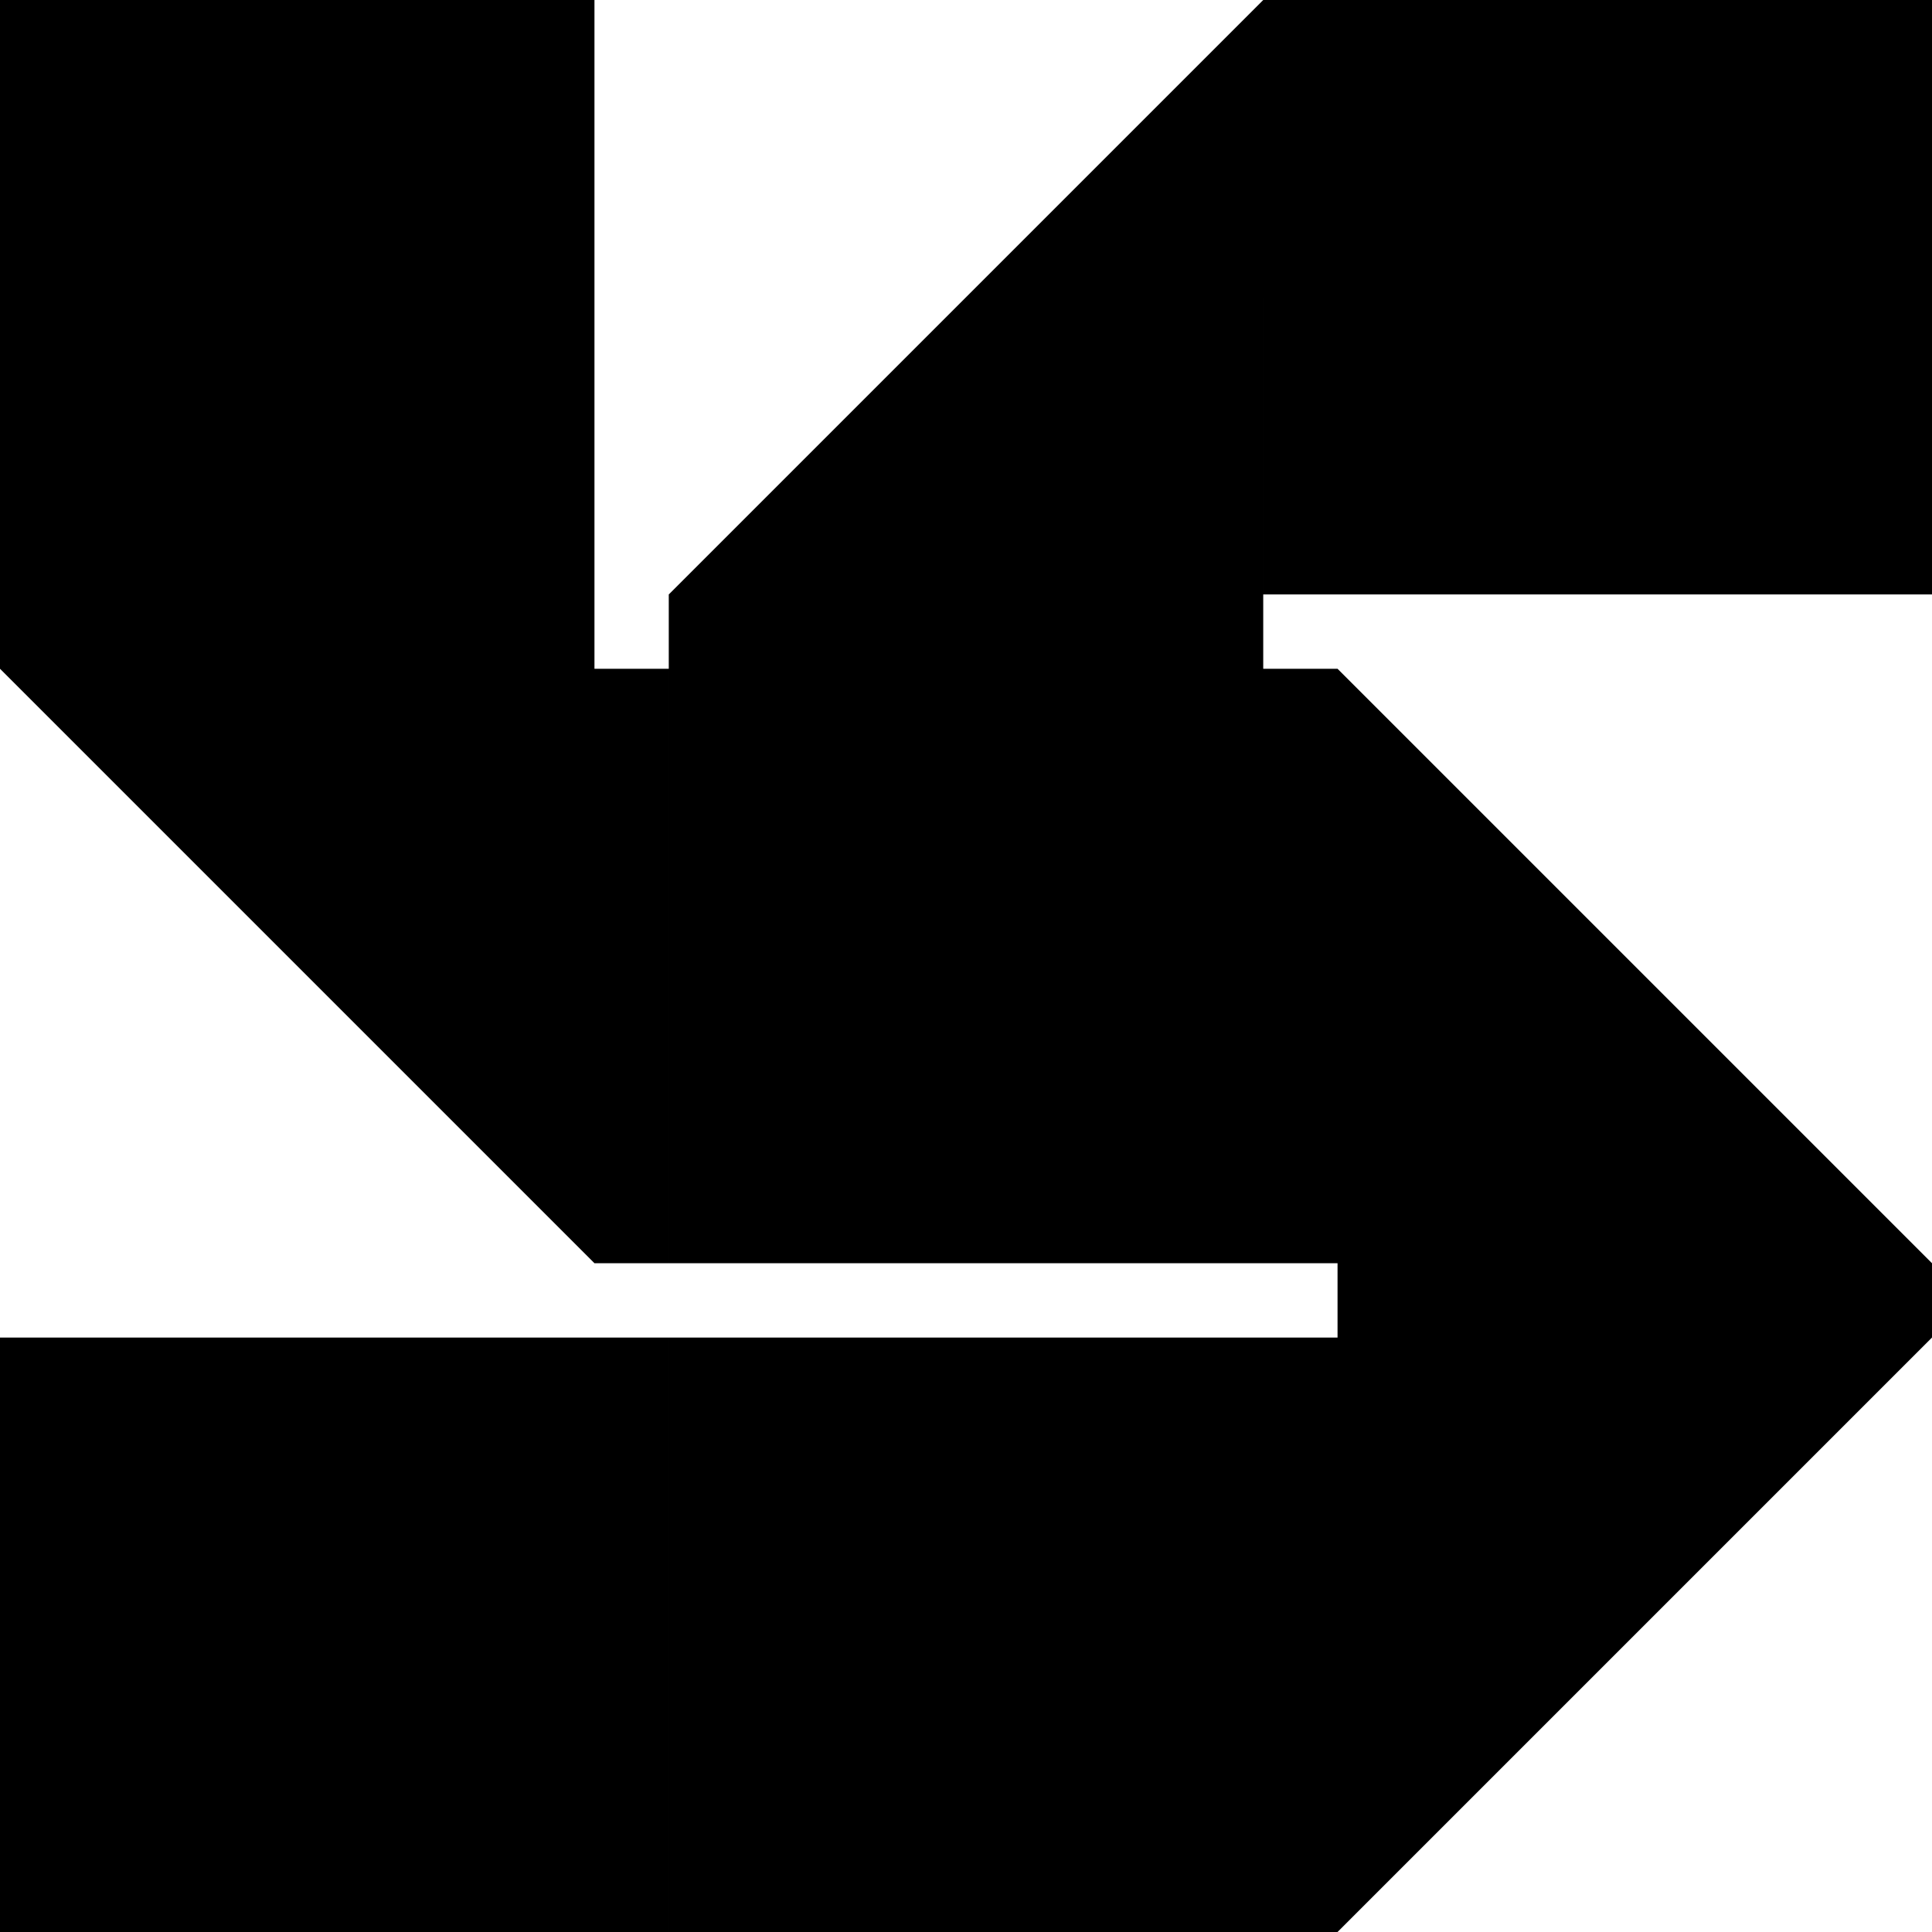 <?xml version="1.0" encoding="UTF-8"?><svg id="Layer_2" xmlns="http://www.w3.org/2000/svg" viewBox="0 0 234 234"><defs><style>.cls-1{fill:#000;stroke-width:0px;}</style></defs><g id="Layer_1-2"><path class="cls-1" d="M153,234h-72v-72h72v72ZM234,0h-72v72h72V0ZM72,162H0v72h72v-72ZM153,81h-72v72h72v-72ZM72,0H0v72h72V0ZM72,153v-72H0l72,72ZM234,162h-72v72l72-72ZM162,81v72h72l-72-72ZM81,72h72V0l-72,72ZM72,72H0v9h72v-9ZM153,72h-72v9h72v-9ZM234,153h-72v9h72v-9ZM153,81v72s9,0,9,0v-72s-9,0-9,0ZM72,81v72s9,0,9,0v-72s-9,0-9,0ZM153,0v72s9,0,9,0V0s-9,0-9,0ZM153,162v72s9,0,9,0v-72s-9,0-9,0ZM72,162v72s9,0,9,0v-72s-9,0-9,0Z"/></g></svg>